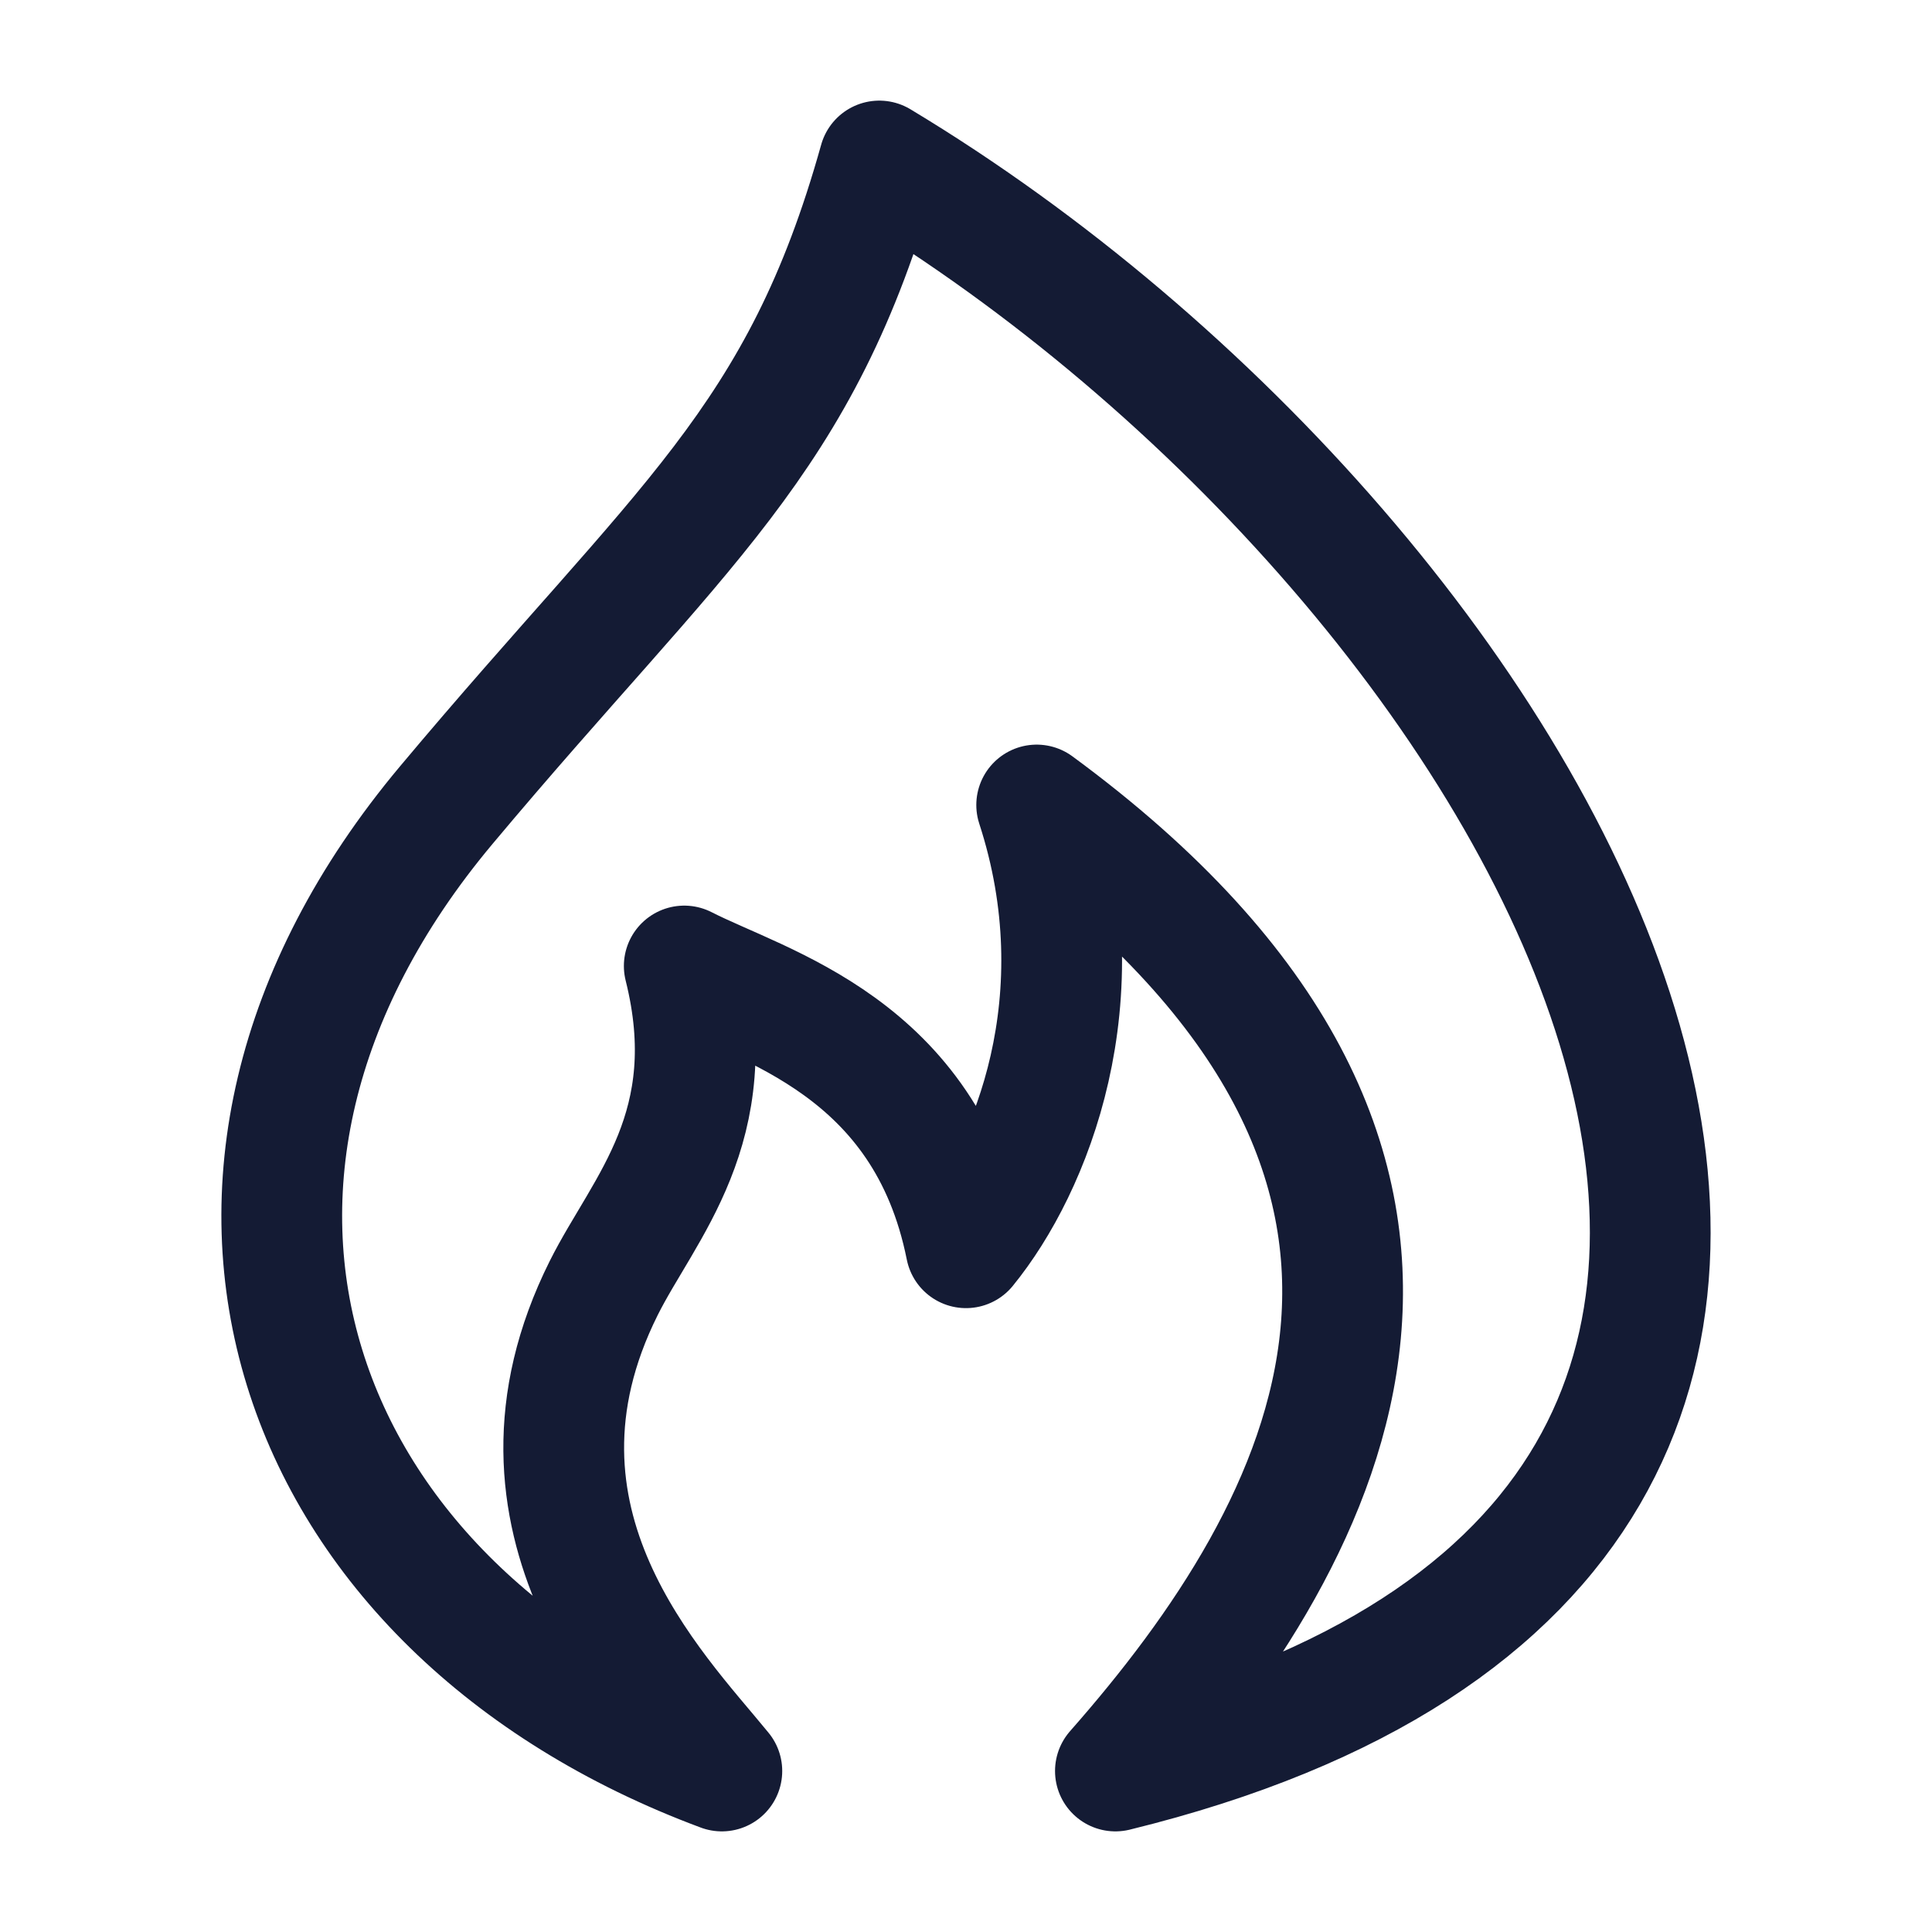 <?xml version="1.0"?>
<svg xmlns="http://www.w3.org/2000/svg" width="24" height="24" viewBox="0 0 24 24" fill="none" data-category="energy" data-tags="fire" data-set="Stroke" data-type="Rounded">
<path d="M13.856 22C26.078 19 19.234 7 10.923 2C9.945 5.5 8.478 6.5 5.545 10C1.661 14.634 3.59 20 8.967 22C8.152 21 6.05 18.901 7.5 16C8 15 9 14 8.5 12C9.478 12.5 11.5 13 12 15.5C12.815 14.5 13.66 12.4 12.878 10C19 14.5 16.5 19 13.856 22Z" stroke="#141B34" stroke-width="1.5" stroke-linecap="round" stroke-linejoin="round"/>
</svg>
